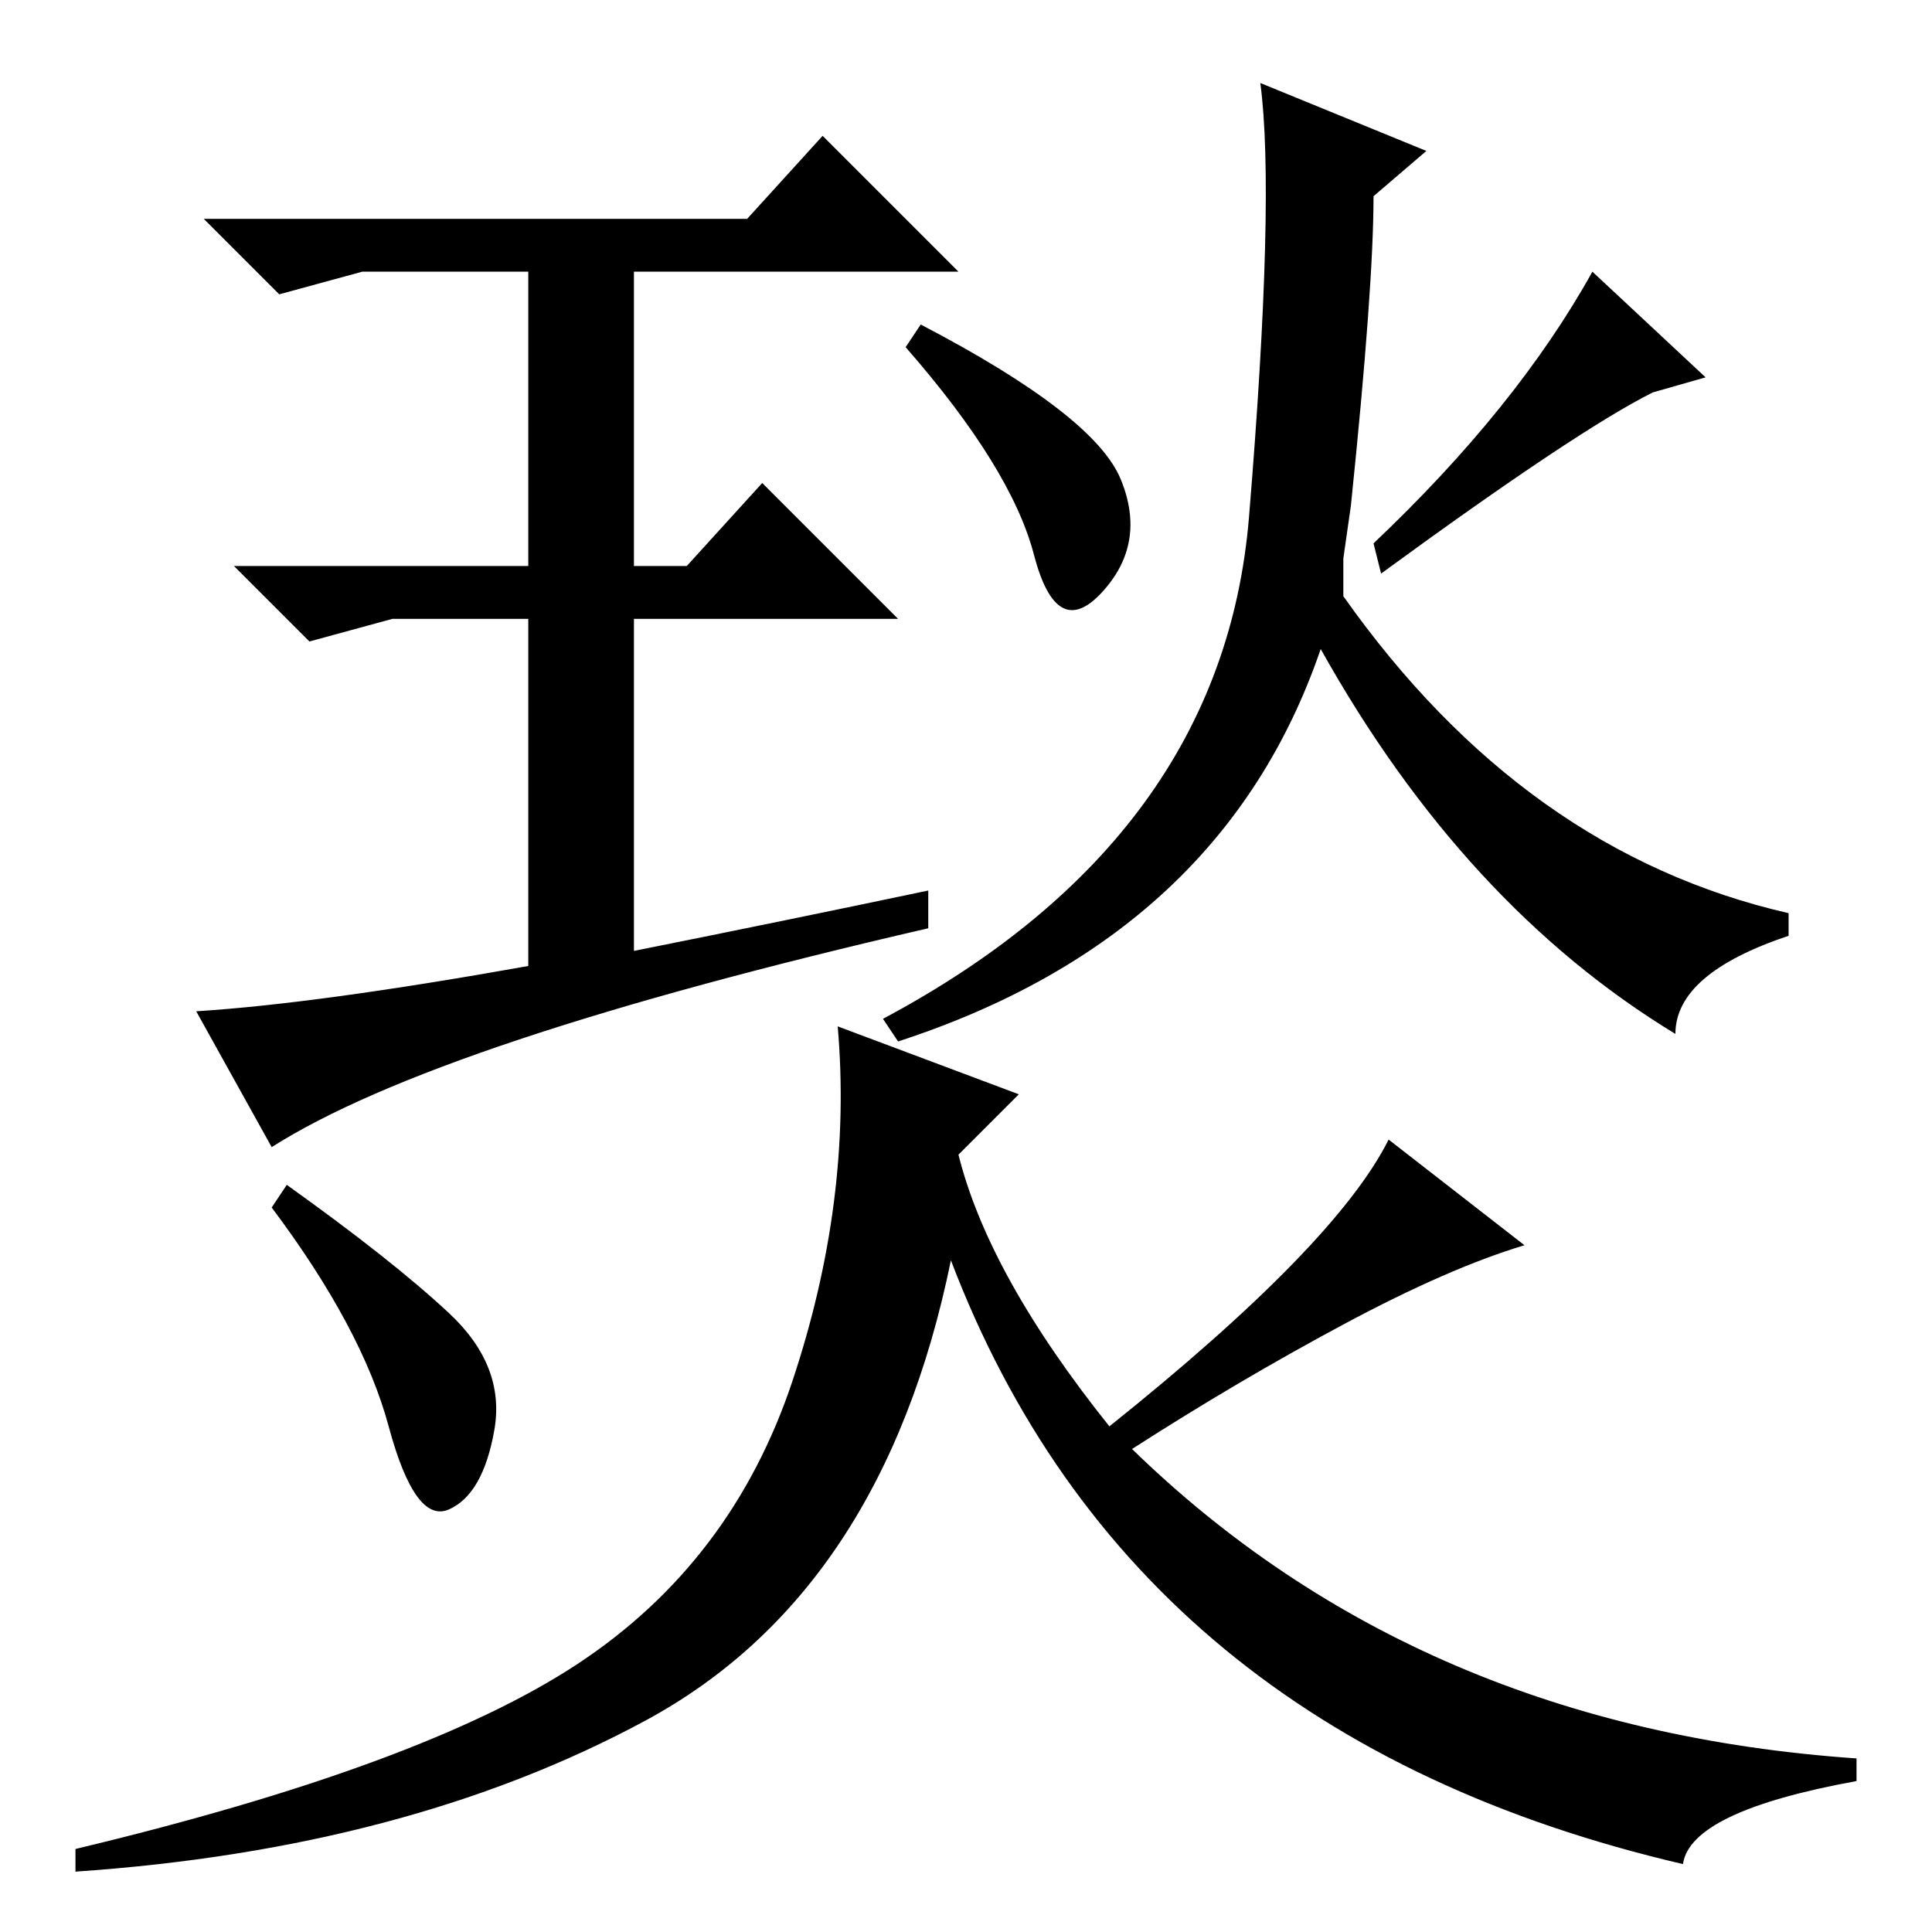 <?xml version="1.0" standalone="no"?>
<!DOCTYPE svg PUBLIC "-//W3C//DTD SVG 1.1//EN" "http://www.w3.org/Graphics/SVG/1.1/DTD/svg11.dtd" >
<svg xmlns="http://www.w3.org/2000/svg" xmlns:xlink="http://www.w3.org/1999/xlink" version="1.1" viewBox="0 -36 256 256">
  <g transform="matrix(1 0 0 -1 0 220)">
   <path fill="currentColor"
d="M91 181l10 11l18 -18h-35v-44q20 4 39 8v-5q-65 -15 -87 -29l-10 18q16 1 44 6v46h-18l-11 -3l-10 10h39v39h-22l-11 -3l-10 10h72l10 11l18 -18h-43v-39h7zM38 99q14 -10 21.5 -17t6 -15.5t-6 -10.5t-8 11t-15.5 29zM76.5 35.5q20.5 13.5 28.5 37.5t6 47l24 -9l-8 -8
q4 -16 20 -36q30 24 37 38l18 -14q-10 -3 -24 -10.5t-28 -16.5q38 -37 96 -41v-3q-22 -4 -23 -11q-73 17 -97 80q-9 -44 -40.5 -61t-75.5 -20v3q46 11 66.5 24.5zM148.5 192.5q3.5 -8.5 -2.5 -15t-9 5t-17 27.5l2 3q23 -12 26.5 -20.5zM183 180q26 19 36 24l7 2l-15 14
q-10 -18 -29 -36zM178 182v-5q24 -34 59 -42v-3q-15 -5 -15 -13q-28 17 -47 51q-13 -38 -56 -52l-2 3q45 24 48.5 66.5t1.5 57.5l22 -9l-7 -6q0 -12 -3 -41z" />
  </g>

</svg>
